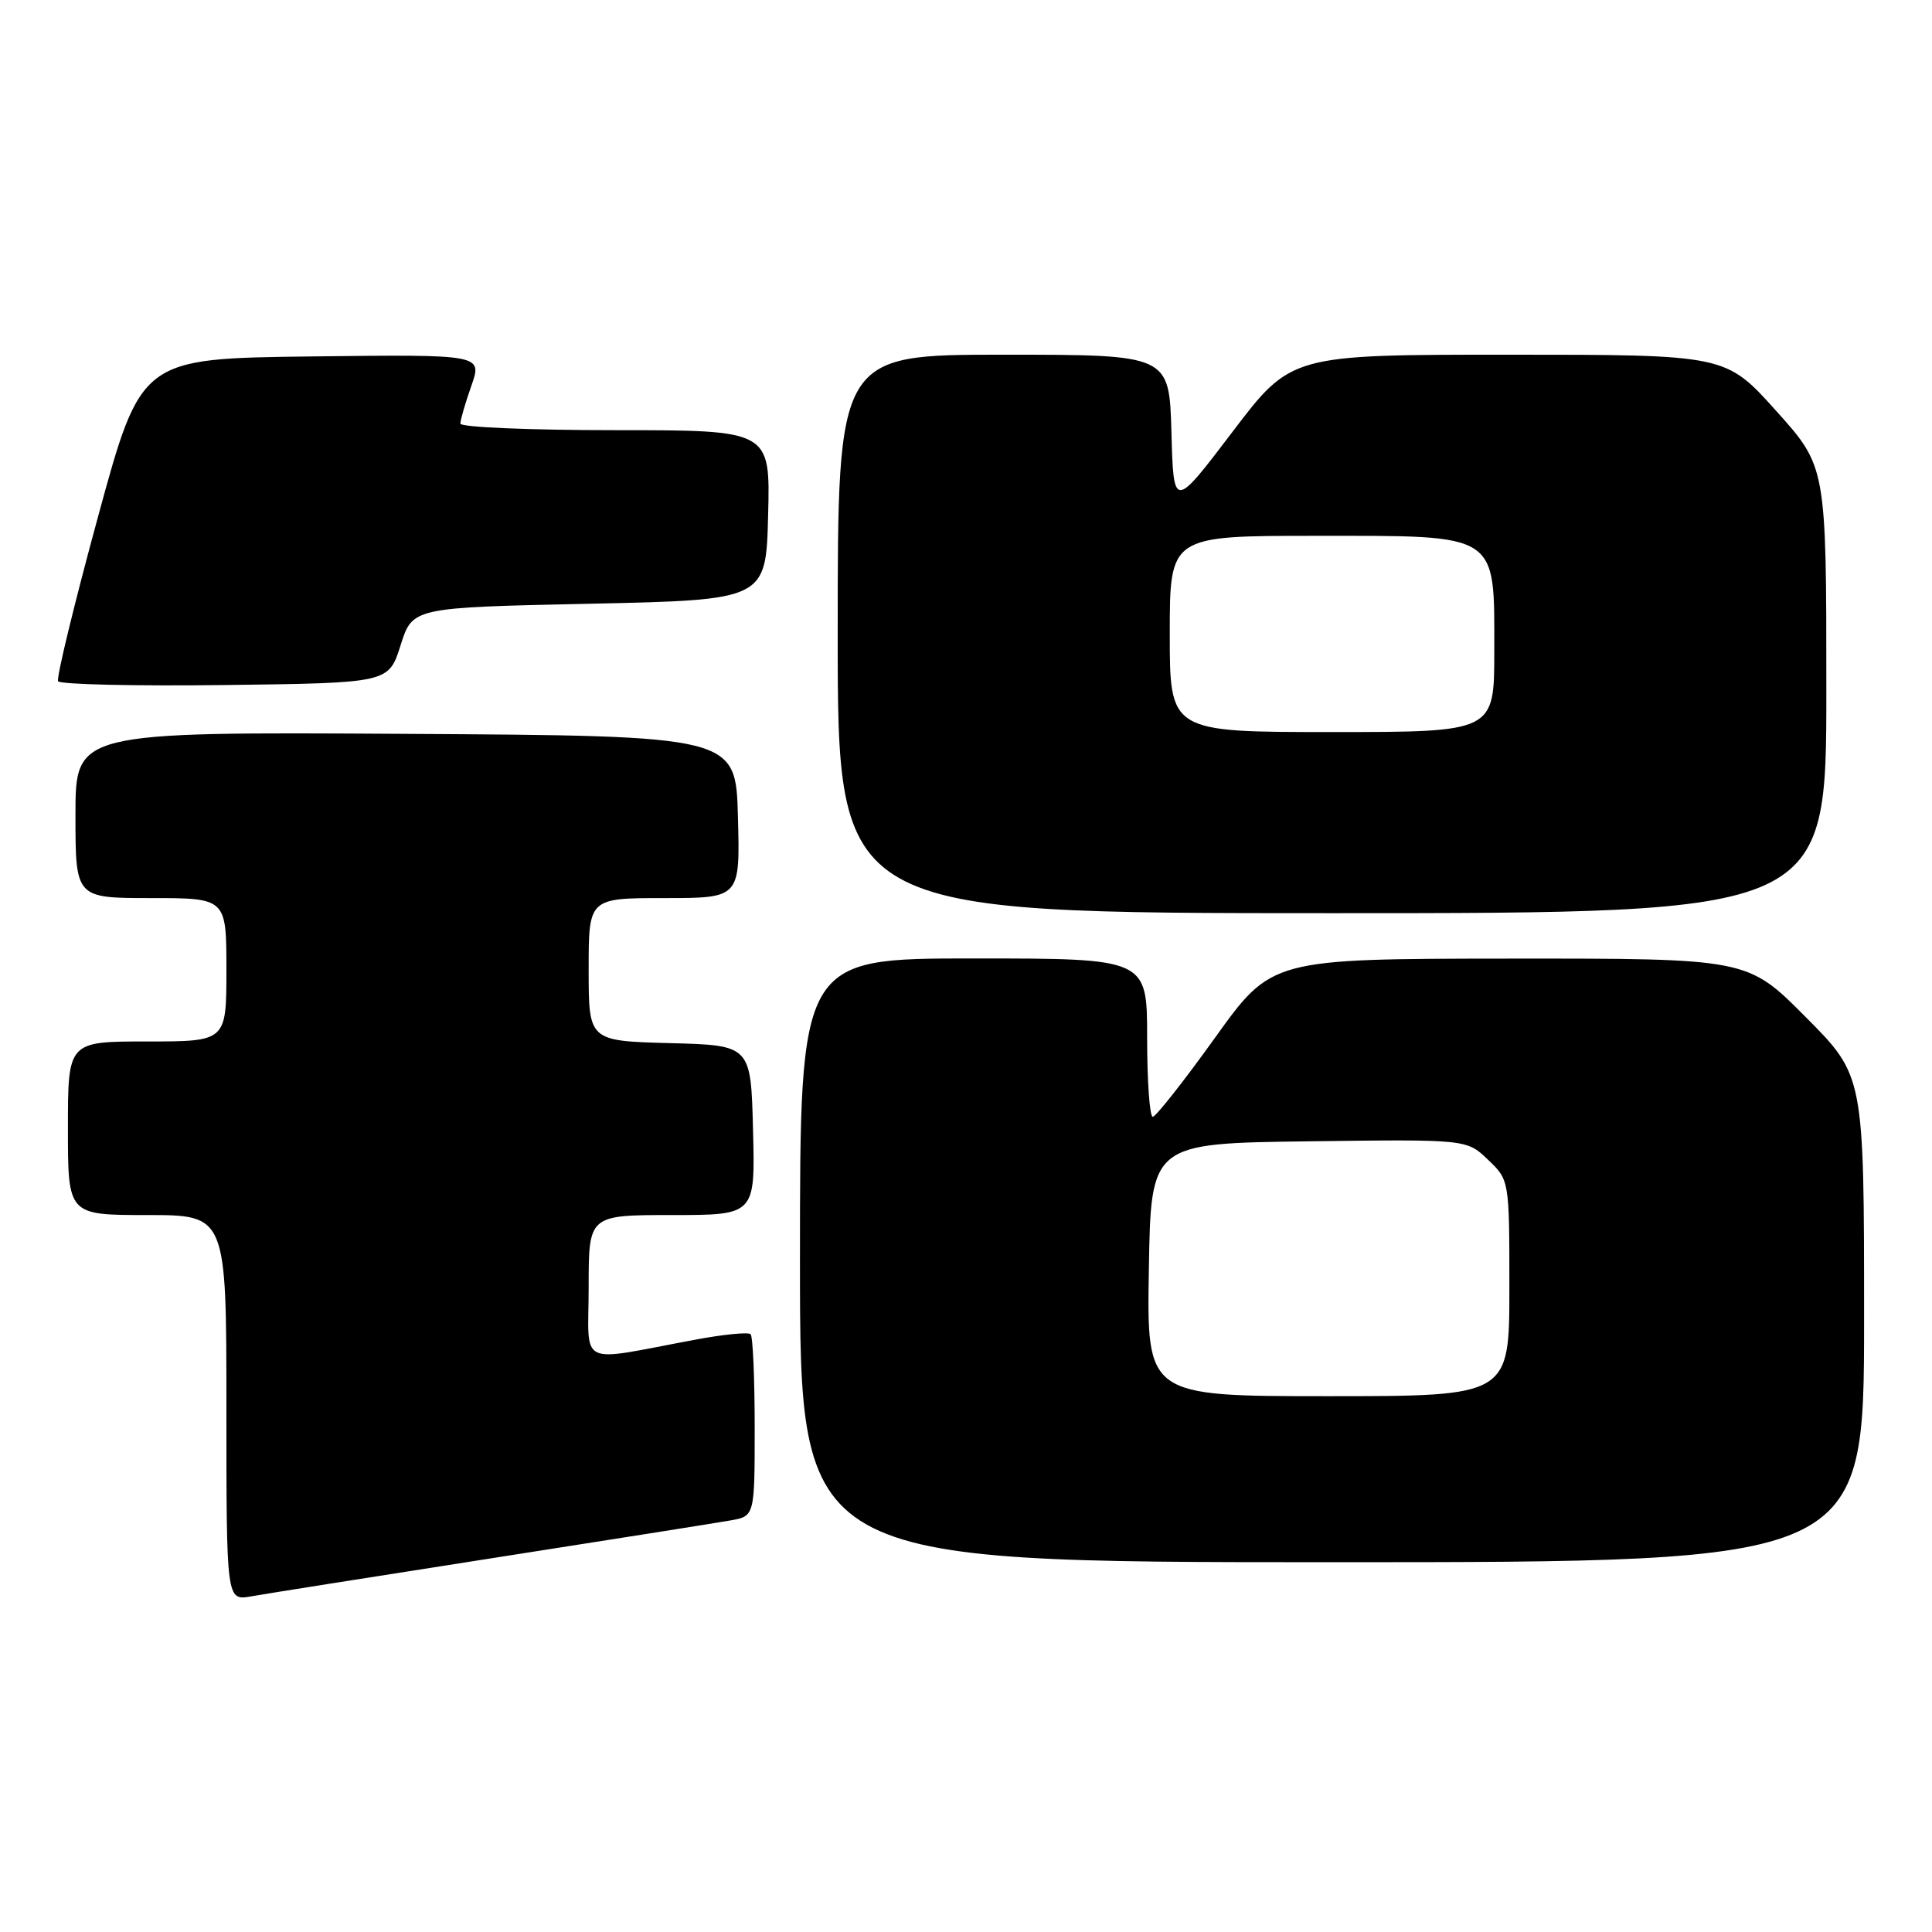 <?xml version="1.0" encoding="UTF-8" standalone="no"?>
<!DOCTYPE svg PUBLIC "-//W3C//DTD SVG 1.1//EN" "http://www.w3.org/Graphics/SVG/1.1/DTD/svg11.dtd" >
<svg xmlns="http://www.w3.org/2000/svg" xmlns:xlink="http://www.w3.org/1999/xlink" version="1.1" viewBox="0 0 256 256">
 <g >
 <path fill="currentColor"
d=" M 65.00 206.50 C 80.68 204.05 94.96 201.79 96.75 201.47 C 100.00 200.91 100.00 200.91 100.00 189.12 C 100.00 182.64 99.76 177.09 99.46 176.79 C 99.16 176.49 95.90 176.81 92.21 177.50 C 76.22 180.47 78.00 181.34 78.00 170.55 C 78.00 161.00 78.00 161.00 89.03 161.00 C 100.07 161.00 100.07 161.00 99.78 149.75 C 99.50 138.50 99.50 138.50 88.75 138.22 C 78.00 137.93 78.00 137.93 78.00 128.47 C 78.00 119.00 78.00 119.00 88.03 119.00 C 98.07 119.00 98.07 119.00 97.78 108.25 C 97.50 97.50 97.50 97.50 53.75 97.24 C 10.00 96.98 10.00 96.98 10.00 107.99 C 10.00 119.00 10.00 119.00 20.00 119.00 C 30.00 119.00 30.00 119.00 30.00 128.50 C 30.00 138.00 30.00 138.00 19.50 138.00 C 9.00 138.00 9.00 138.00 9.00 149.50 C 9.00 161.00 9.00 161.00 19.50 161.00 C 30.00 161.00 30.00 161.00 30.00 186.55 C 30.00 212.09 30.00 212.09 33.25 211.53 C 35.04 211.21 49.32 208.95 65.00 206.50 Z  M 247.00 174.77 C 247.00 142.54 247.00 142.54 239.27 134.77 C 231.55 127.00 231.55 127.00 200.02 127.02 C 168.50 127.05 168.50 127.05 161.00 137.50 C 156.88 143.25 153.16 147.96 152.75 147.98 C 152.34 147.99 152.00 143.28 152.00 137.50 C 152.00 127.00 152.00 127.00 129.00 127.00 C 106.00 127.00 106.00 127.00 106.00 167.00 C 106.00 207.00 106.00 207.00 176.50 207.00 C 247.00 207.00 247.00 207.00 247.00 174.77 Z  M 242.00 91.42 C 242.00 61.84 242.00 61.84 235.33 54.42 C 228.66 47.00 228.66 47.00 199.87 47.00 C 171.07 47.00 171.07 47.00 163.29 57.25 C 155.50 67.50 155.50 67.50 155.22 57.25 C 154.93 47.00 154.93 47.00 132.97 47.00 C 111.00 47.00 111.00 47.00 111.00 84.00 C 111.00 121.00 111.00 121.00 176.50 121.00 C 242.00 121.00 242.00 121.00 242.00 91.42 Z  M 53.08 85.50 C 54.66 80.50 54.66 80.50 78.08 80.00 C 101.50 79.50 101.50 79.50 101.78 68.25 C 102.07 57.00 102.07 57.00 81.53 57.00 C 70.24 57.00 61.00 56.61 61.00 56.13 C 61.00 55.64 61.66 53.39 62.46 51.11 C 63.92 46.96 63.92 46.96 41.31 47.23 C 18.70 47.50 18.70 47.50 12.98 68.50 C 9.83 80.05 7.45 89.85 7.70 90.27 C 7.94 90.69 17.90 90.92 29.82 90.77 C 51.50 90.50 51.50 90.50 53.08 85.50 Z  M 152.23 168.25 C 152.50 151.50 152.50 151.50 173.42 151.23 C 194.35 150.96 194.35 150.96 197.17 153.67 C 200.00 156.37 200.00 156.37 200.00 170.69 C 200.00 185.00 200.00 185.00 175.98 185.00 C 151.95 185.00 151.95 185.00 152.23 168.25 Z  M 155.00 84.00 C 155.00 71.00 155.00 71.00 174.33 71.00 C 198.80 71.00 198.00 70.48 198.00 86.31 C 198.00 97.00 198.00 97.00 176.50 97.00 C 155.00 97.00 155.00 97.00 155.00 84.00 Z "/>
</g>
</svg>